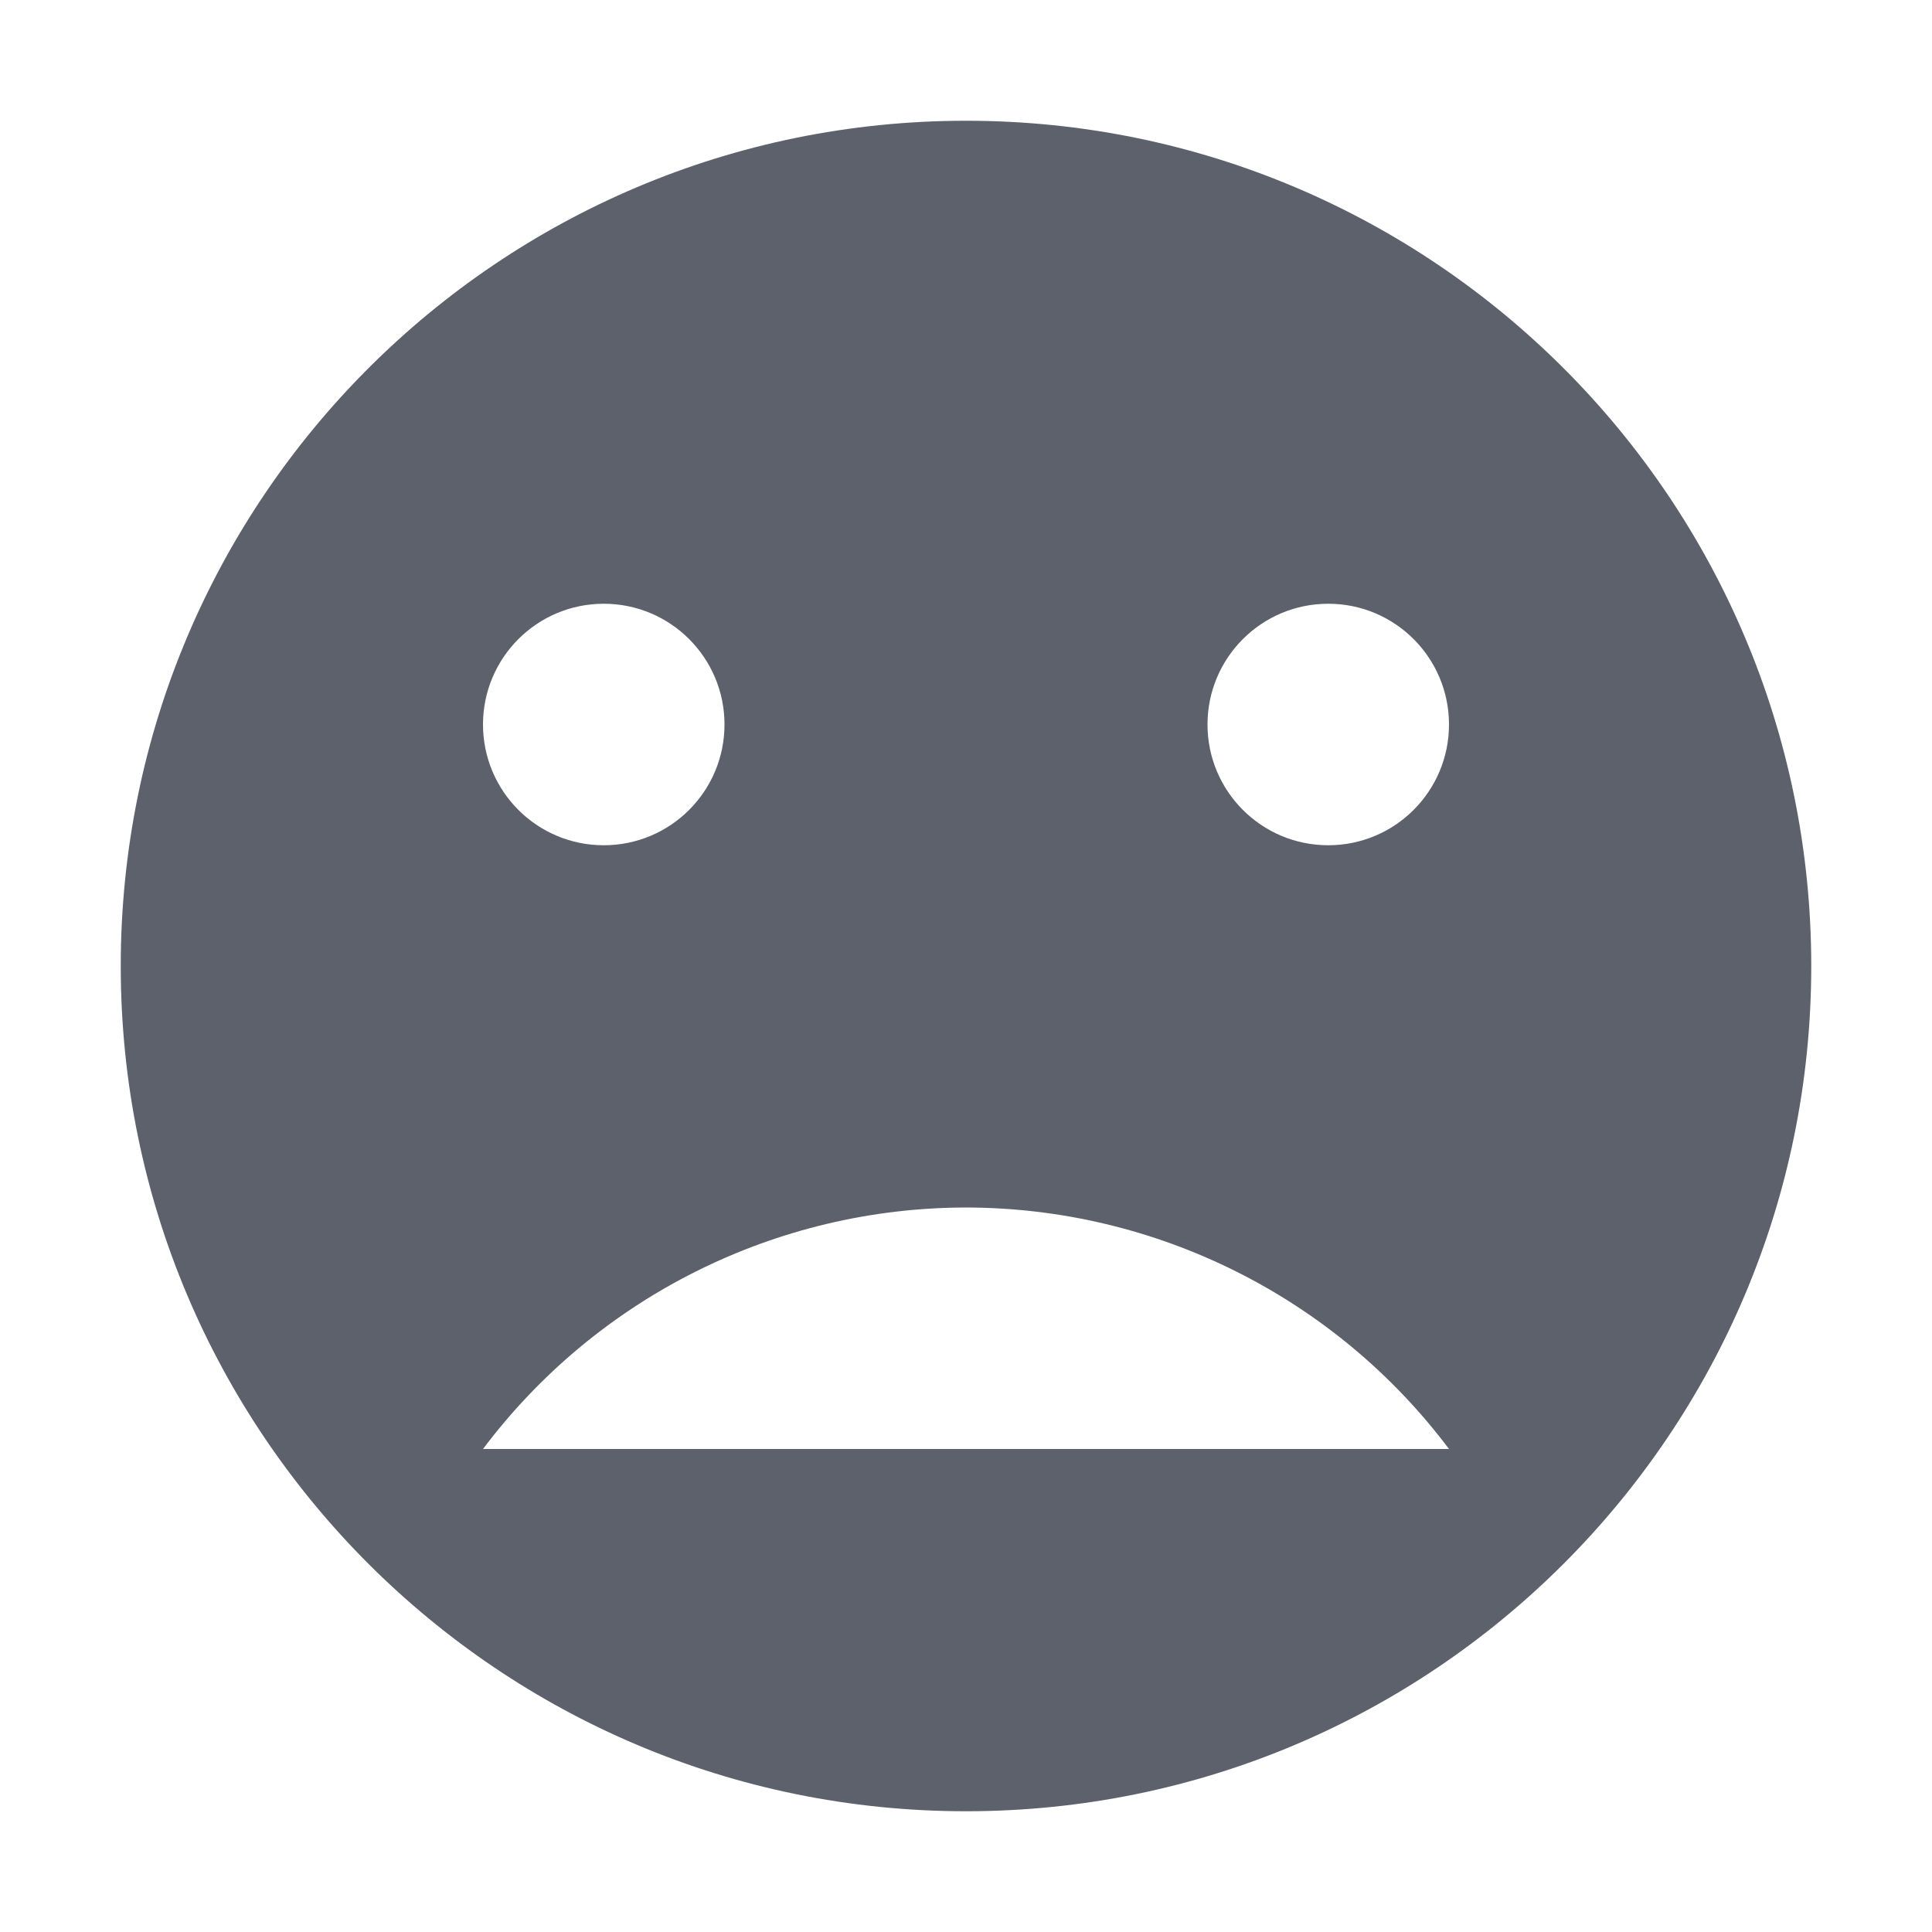 <svg height="16" viewBox="0 0 16 16" width="16" xmlns="http://www.w3.org/2000/svg"><path d="m8 1c-3.866 0-7 3.134-7 7s3.134 7 7 7 7-3.134 7-7-3.134-7-7-7zm-3 4c .554 0 1 .449 1 1s-.446 1-1 1c-.554 0-1-.449-1-1s .446-1 1-1zm6 0c .554 0 1 .449 1 1s-.446 1-1 1-1-.449-1-1 .446-1 1-1zm-3 5c1.574.002 3.056.743 4 2h-8c .945-1.257 2.426-1.998 4-2z" fill="#5c616c"/></svg>